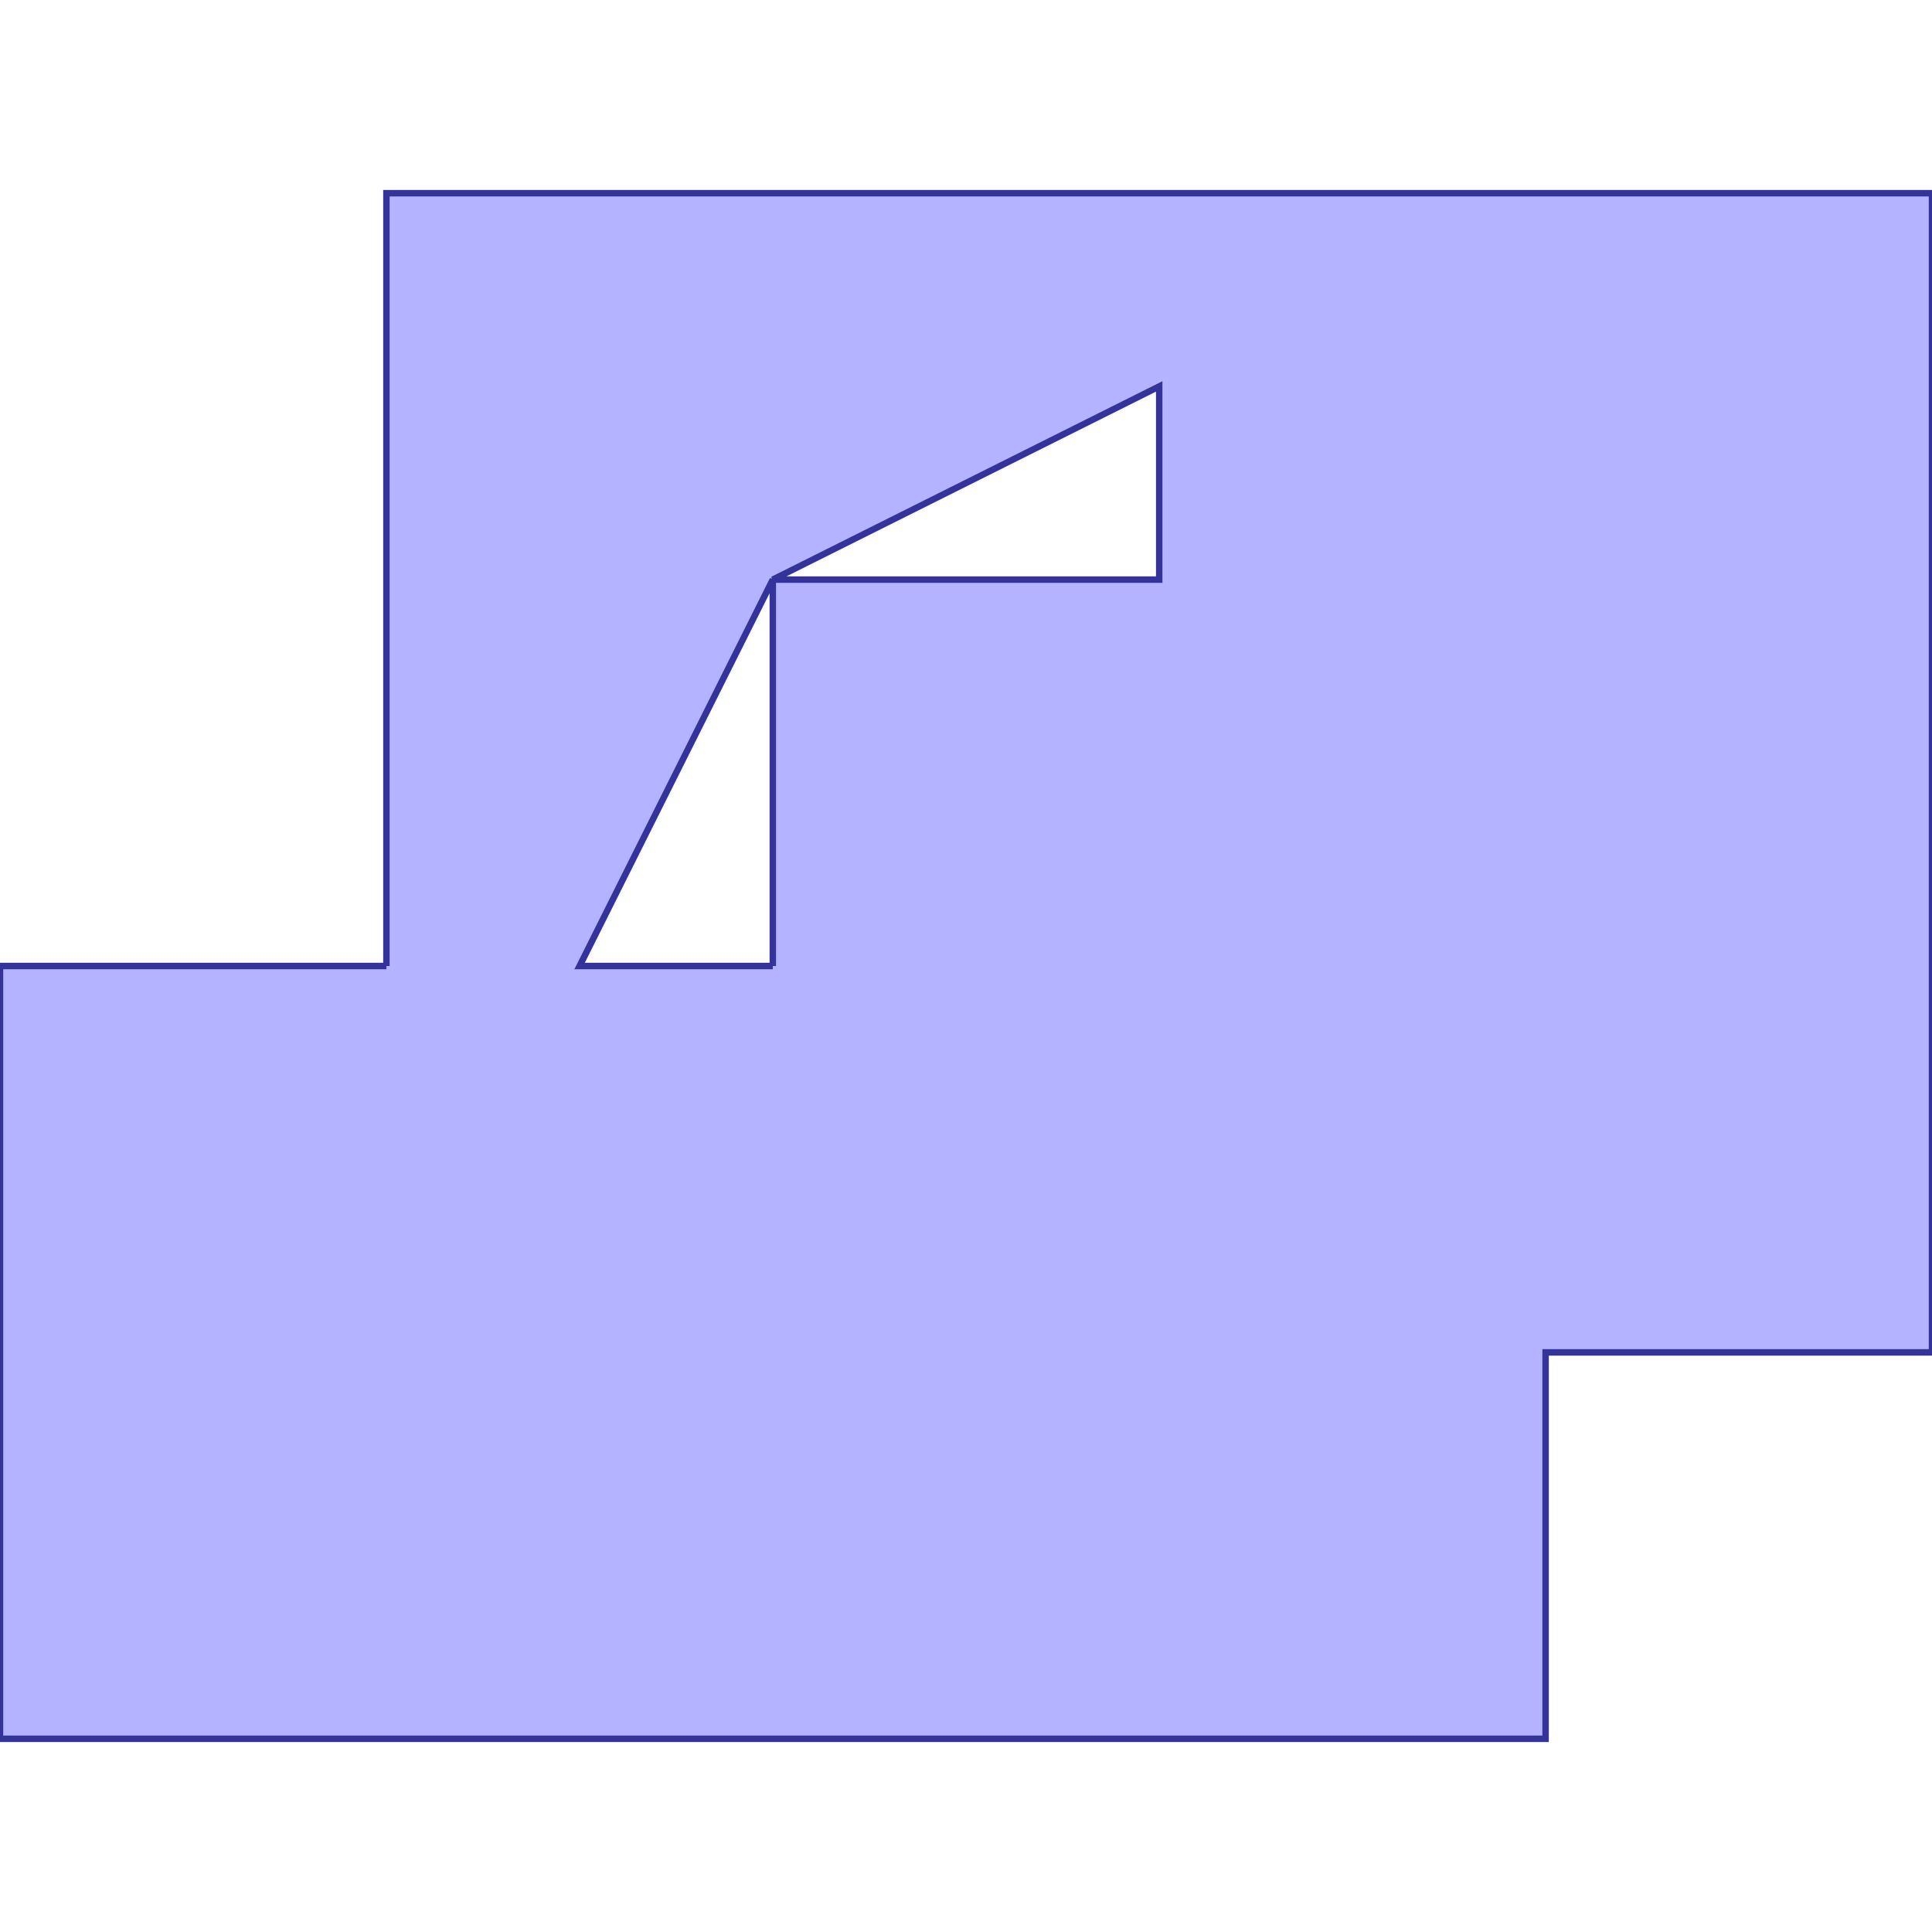 <?xml version="1.0" standalone="no"?>
<!DOCTYPE svg PUBLIC "-//W3C//DTD SVG 1.1//EN"
"http://www.w3.org/Graphics/SVG/1.1/DTD/svg11.dtd">
<svg viewBox="0 0 300 300" version="1.1"
xmlns="http://www.w3.org/2000/svg"
xmlns:xlink="http://www.w3.org/1999/xlink">
<g fill-rule="evenodd"><path d="M 60,150 L 60,90 L 60,30 L 240,30 L 300,30 L 300,150 L 300,210 L 240,210 L 240,270 L 60,270 L 0,270 L 0,150 L 60,150M 120,150 L 120,90 L 90,150 L 120,150M 180,60 L 120,90 L 180,90 L 180,60 z " style="fill-opacity:0.3;fill:rgb(0,0,255);stroke:rgb(51,51,153);stroke-width:1"/></g>
</svg>
